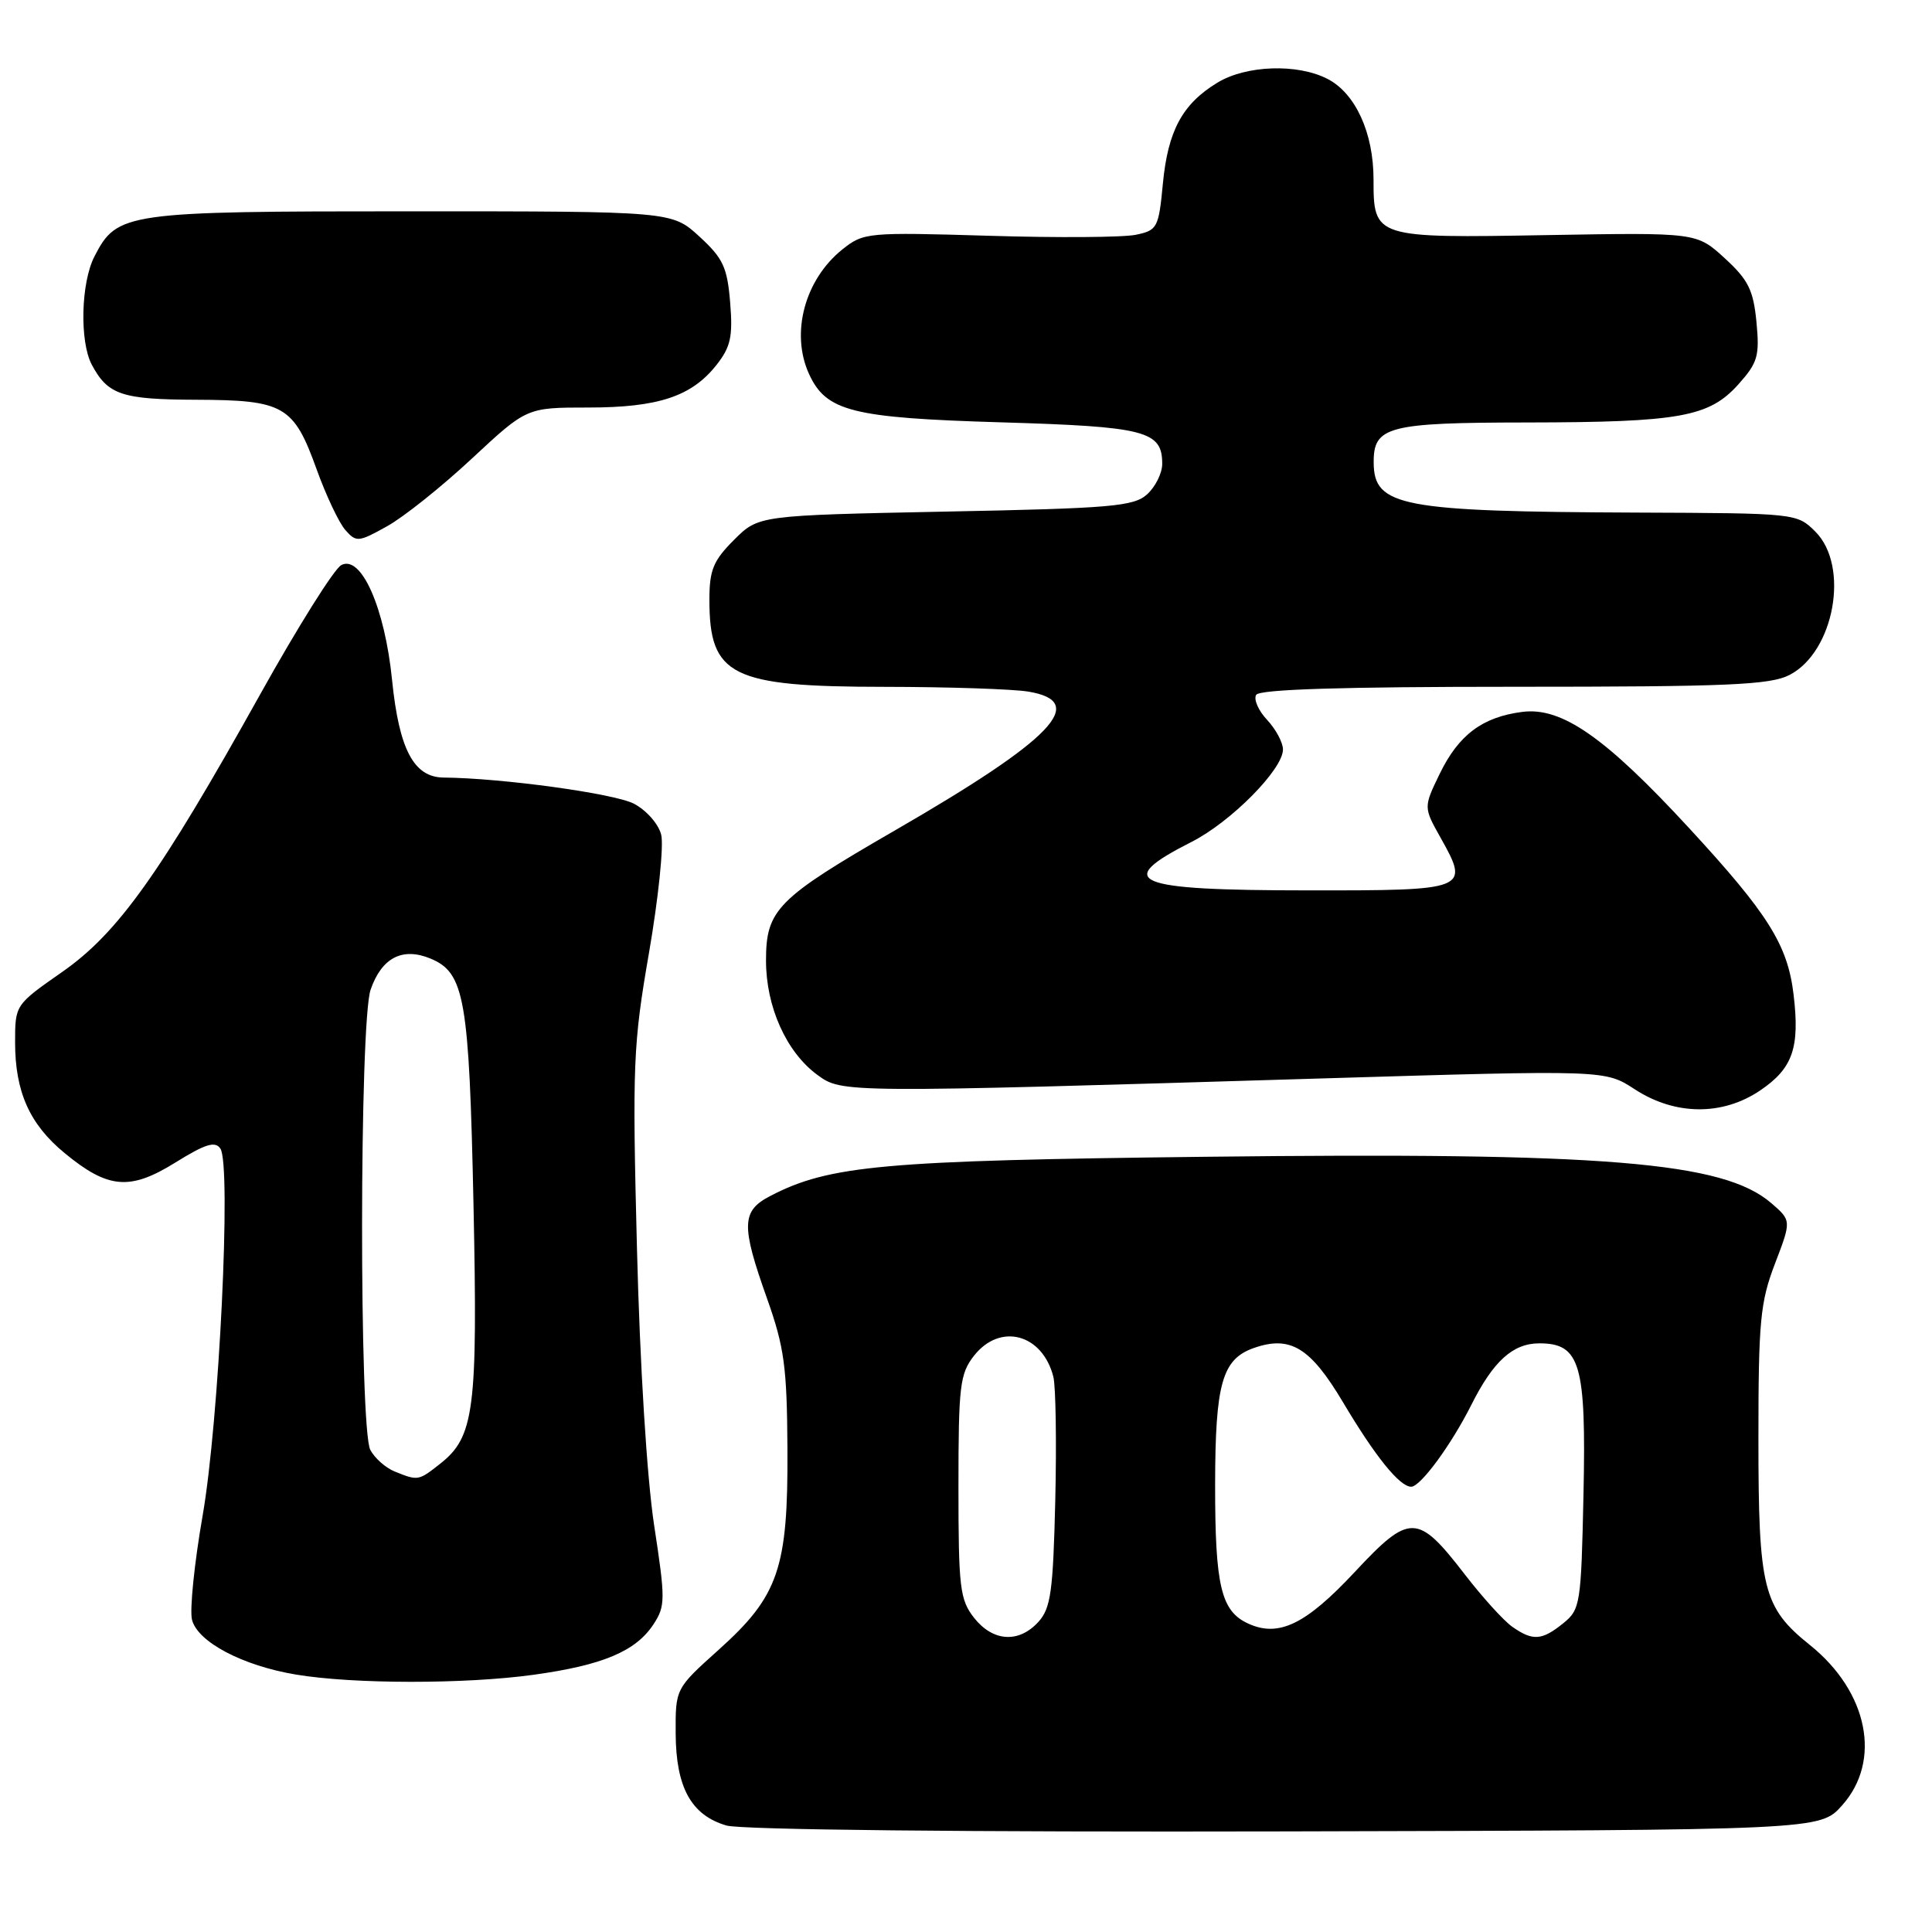 <?xml version="1.0" encoding="UTF-8" standalone="no"?>
<!DOCTYPE svg PUBLIC "-//W3C//DTD SVG 1.1//EN" "http://www.w3.org/Graphics/SVG/1.1/DTD/svg11.dtd" >
<svg xmlns="http://www.w3.org/2000/svg" xmlns:xlink="http://www.w3.org/1999/xlink" version="1.1" viewBox="0 0 256 256">
 <g >
 <path fill="currentColor"
d=" M 244.08 239.23 C 249.37 233.32 247.54 224.18 239.84 217.99 C 233.60 212.98 233.00 210.57 233.00 190.62 C 233.00 175.08 233.24 172.55 235.19 167.45 C 237.38 161.73 237.38 161.73 234.69 159.41 C 228.33 153.94 212.68 152.66 159.62 153.28 C 117.06 153.77 109.90 154.41 102.09 158.46 C 98.24 160.45 98.17 162.32 101.64 172.07 C 103.93 178.52 104.28 181.14 104.34 192.00 C 104.43 207.82 103.17 211.48 95.21 218.62 C 89.50 223.75 89.50 223.75 89.53 229.72 C 89.57 236.86 91.60 240.53 96.26 241.89 C 98.19 242.46 128.15 242.77 170.33 242.67 C 241.16 242.50 241.16 242.50 244.08 239.23 Z  M 70.68 221.92 C 79.86 220.65 84.24 218.81 86.59 215.23 C 88.18 212.80 88.18 211.94 86.67 202.07 C 85.72 195.78 84.79 180.91 84.40 165.40 C 83.78 141.08 83.89 138.40 86.00 126.23 C 87.24 119.04 87.97 112.01 87.61 110.60 C 87.25 109.17 85.65 107.36 83.99 106.49 C 81.37 105.14 66.54 103.10 58.77 103.03 C 54.83 102.99 52.88 99.30 51.95 90.10 C 50.99 80.53 47.86 73.47 45.22 74.88 C 44.27 75.39 39.45 83.08 34.50 91.96 C 21.20 115.82 15.62 123.65 8.21 128.81 C 2.01 133.14 2.00 133.16 2.00 138.11 C 2.00 144.66 3.92 148.97 8.55 152.78 C 14.32 157.54 17.21 157.79 23.24 154.04 C 27.20 151.58 28.51 151.17 29.20 152.19 C 30.68 154.36 29.03 188.41 26.84 200.88 C 25.75 207.15 25.12 213.33 25.44 214.62 C 26.18 217.57 32.14 220.71 39.22 221.89 C 46.84 223.16 61.62 223.17 70.68 221.92 Z  M 233.26 144.47 C 237.55 141.56 238.50 138.83 237.66 131.80 C 236.88 125.20 234.30 121.09 223.77 109.68 C 212.68 97.66 206.93 93.66 201.71 94.33 C 196.42 95.01 193.28 97.37 190.77 102.53 C 188.62 106.97 188.62 106.97 190.90 111.03 C 194.76 117.91 194.52 118.00 173.28 117.98 C 150.03 117.97 147.41 116.87 157.88 111.56 C 163.11 108.91 170.00 101.95 170.00 99.31 C 170.00 98.39 169.05 96.62 167.90 95.39 C 166.74 94.16 166.09 92.66 166.45 92.07 C 166.91 91.34 177.82 91.00 200.61 91.00 C 229.05 91.00 234.56 90.76 237.13 89.43 C 243.06 86.36 245.11 75.02 240.55 70.45 C 238.10 68.01 238.02 68.00 216.80 67.92 C 185.67 67.79 182.06 67.11 182.02 61.32 C 181.98 56.50 183.86 56.00 202.32 55.98 C 222.61 55.95 226.48 55.25 230.36 50.91 C 232.91 48.06 233.17 47.16 232.74 42.67 C 232.33 38.43 231.66 37.08 228.54 34.22 C 224.82 30.81 224.82 30.81 205.07 31.15 C 182.11 31.56 182.00 31.52 182.00 23.78 C 182.00 17.60 179.61 12.37 175.91 10.46 C 171.94 8.40 165.12 8.63 161.30 10.96 C 156.67 13.78 154.76 17.32 154.09 24.31 C 153.53 30.19 153.36 30.52 150.50 31.11 C 148.85 31.46 140.07 31.52 131.00 31.24 C 114.93 30.76 114.43 30.81 111.63 33.04 C 106.64 37.03 104.73 44.12 107.19 49.53 C 109.46 54.51 112.87 55.37 132.60 55.96 C 151.82 56.53 154.00 57.09 154.00 61.47 C 154.00 62.69 153.10 64.50 152.00 65.50 C 150.23 67.10 147.30 67.36 125.26 67.79 C 100.51 68.29 100.51 68.29 97.26 71.54 C 94.51 74.29 94.00 75.53 94.00 79.47 C 94.00 89.57 96.86 91.00 117.20 91.01 C 125.62 91.02 134.19 91.30 136.25 91.64 C 144.30 92.97 139.52 97.94 118.54 110.06 C 102.97 119.05 101.50 120.54 101.50 127.27 C 101.50 133.43 104.20 139.42 108.32 142.44 C 111.59 144.82 111.60 144.82 175.09 142.90 C 212.68 141.77 212.68 141.77 216.59 144.32 C 221.94 147.82 228.24 147.88 233.26 144.47 Z  M 62.54 60.75 C 69.79 54.00 69.79 54.00 77.93 54.00 C 87.22 54.00 91.64 52.53 94.93 48.37 C 96.82 45.97 97.12 44.61 96.75 40.09 C 96.37 35.41 95.81 34.22 92.67 31.34 C 89.03 28.00 89.03 28.00 54.47 28.00 C 16.53 28.00 15.53 28.14 12.52 33.97 C 10.72 37.45 10.53 45.24 12.16 48.32 C 14.29 52.32 16.14 52.94 26.03 52.97 C 37.64 53.01 38.92 53.75 41.96 62.20 C 43.21 65.67 44.92 69.28 45.76 70.23 C 47.20 71.87 47.50 71.85 51.29 69.73 C 53.50 68.51 58.56 64.46 62.54 60.75 Z  M 129.07 214.37 C 127.19 211.97 127.00 210.39 127.00 197.00 C 127.00 183.61 127.19 182.03 129.07 179.63 C 132.53 175.24 138.14 176.74 139.58 182.45 C 139.89 183.72 140.01 191.06 139.83 198.78 C 139.54 210.88 139.24 213.08 137.60 214.90 C 135.00 217.76 131.57 217.54 129.07 214.37 Z  M 200.39 215.56 C 199.26 214.77 196.42 211.64 194.08 208.60 C 187.83 200.50 186.81 200.48 179.50 208.31 C 173.03 215.24 169.44 216.98 165.41 215.14 C 161.79 213.49 161.00 210.18 161.01 196.68 C 161.03 183.32 161.94 180.10 166.13 178.62 C 170.98 176.92 173.63 178.54 177.97 185.83 C 182.22 192.98 185.46 197.00 186.99 197.00 C 188.22 197.00 192.28 191.47 194.93 186.21 C 197.87 180.34 200.46 178.00 203.98 178.00 C 209.39 178.00 210.19 180.75 209.82 198.03 C 209.51 212.56 209.40 213.26 207.14 215.09 C 204.31 217.38 203.10 217.46 200.39 215.56 Z  M 52.32 194.99 C 51.11 194.51 49.65 193.22 49.07 192.12 C 47.59 189.36 47.62 135.38 49.11 131.13 C 50.58 126.90 53.32 125.48 57.03 127.01 C 61.57 128.89 62.16 132.26 62.74 159.58 C 63.31 186.86 62.86 190.40 58.29 193.98 C 55.45 196.22 55.39 196.23 52.32 194.99 Z "/>
</g>
</svg>